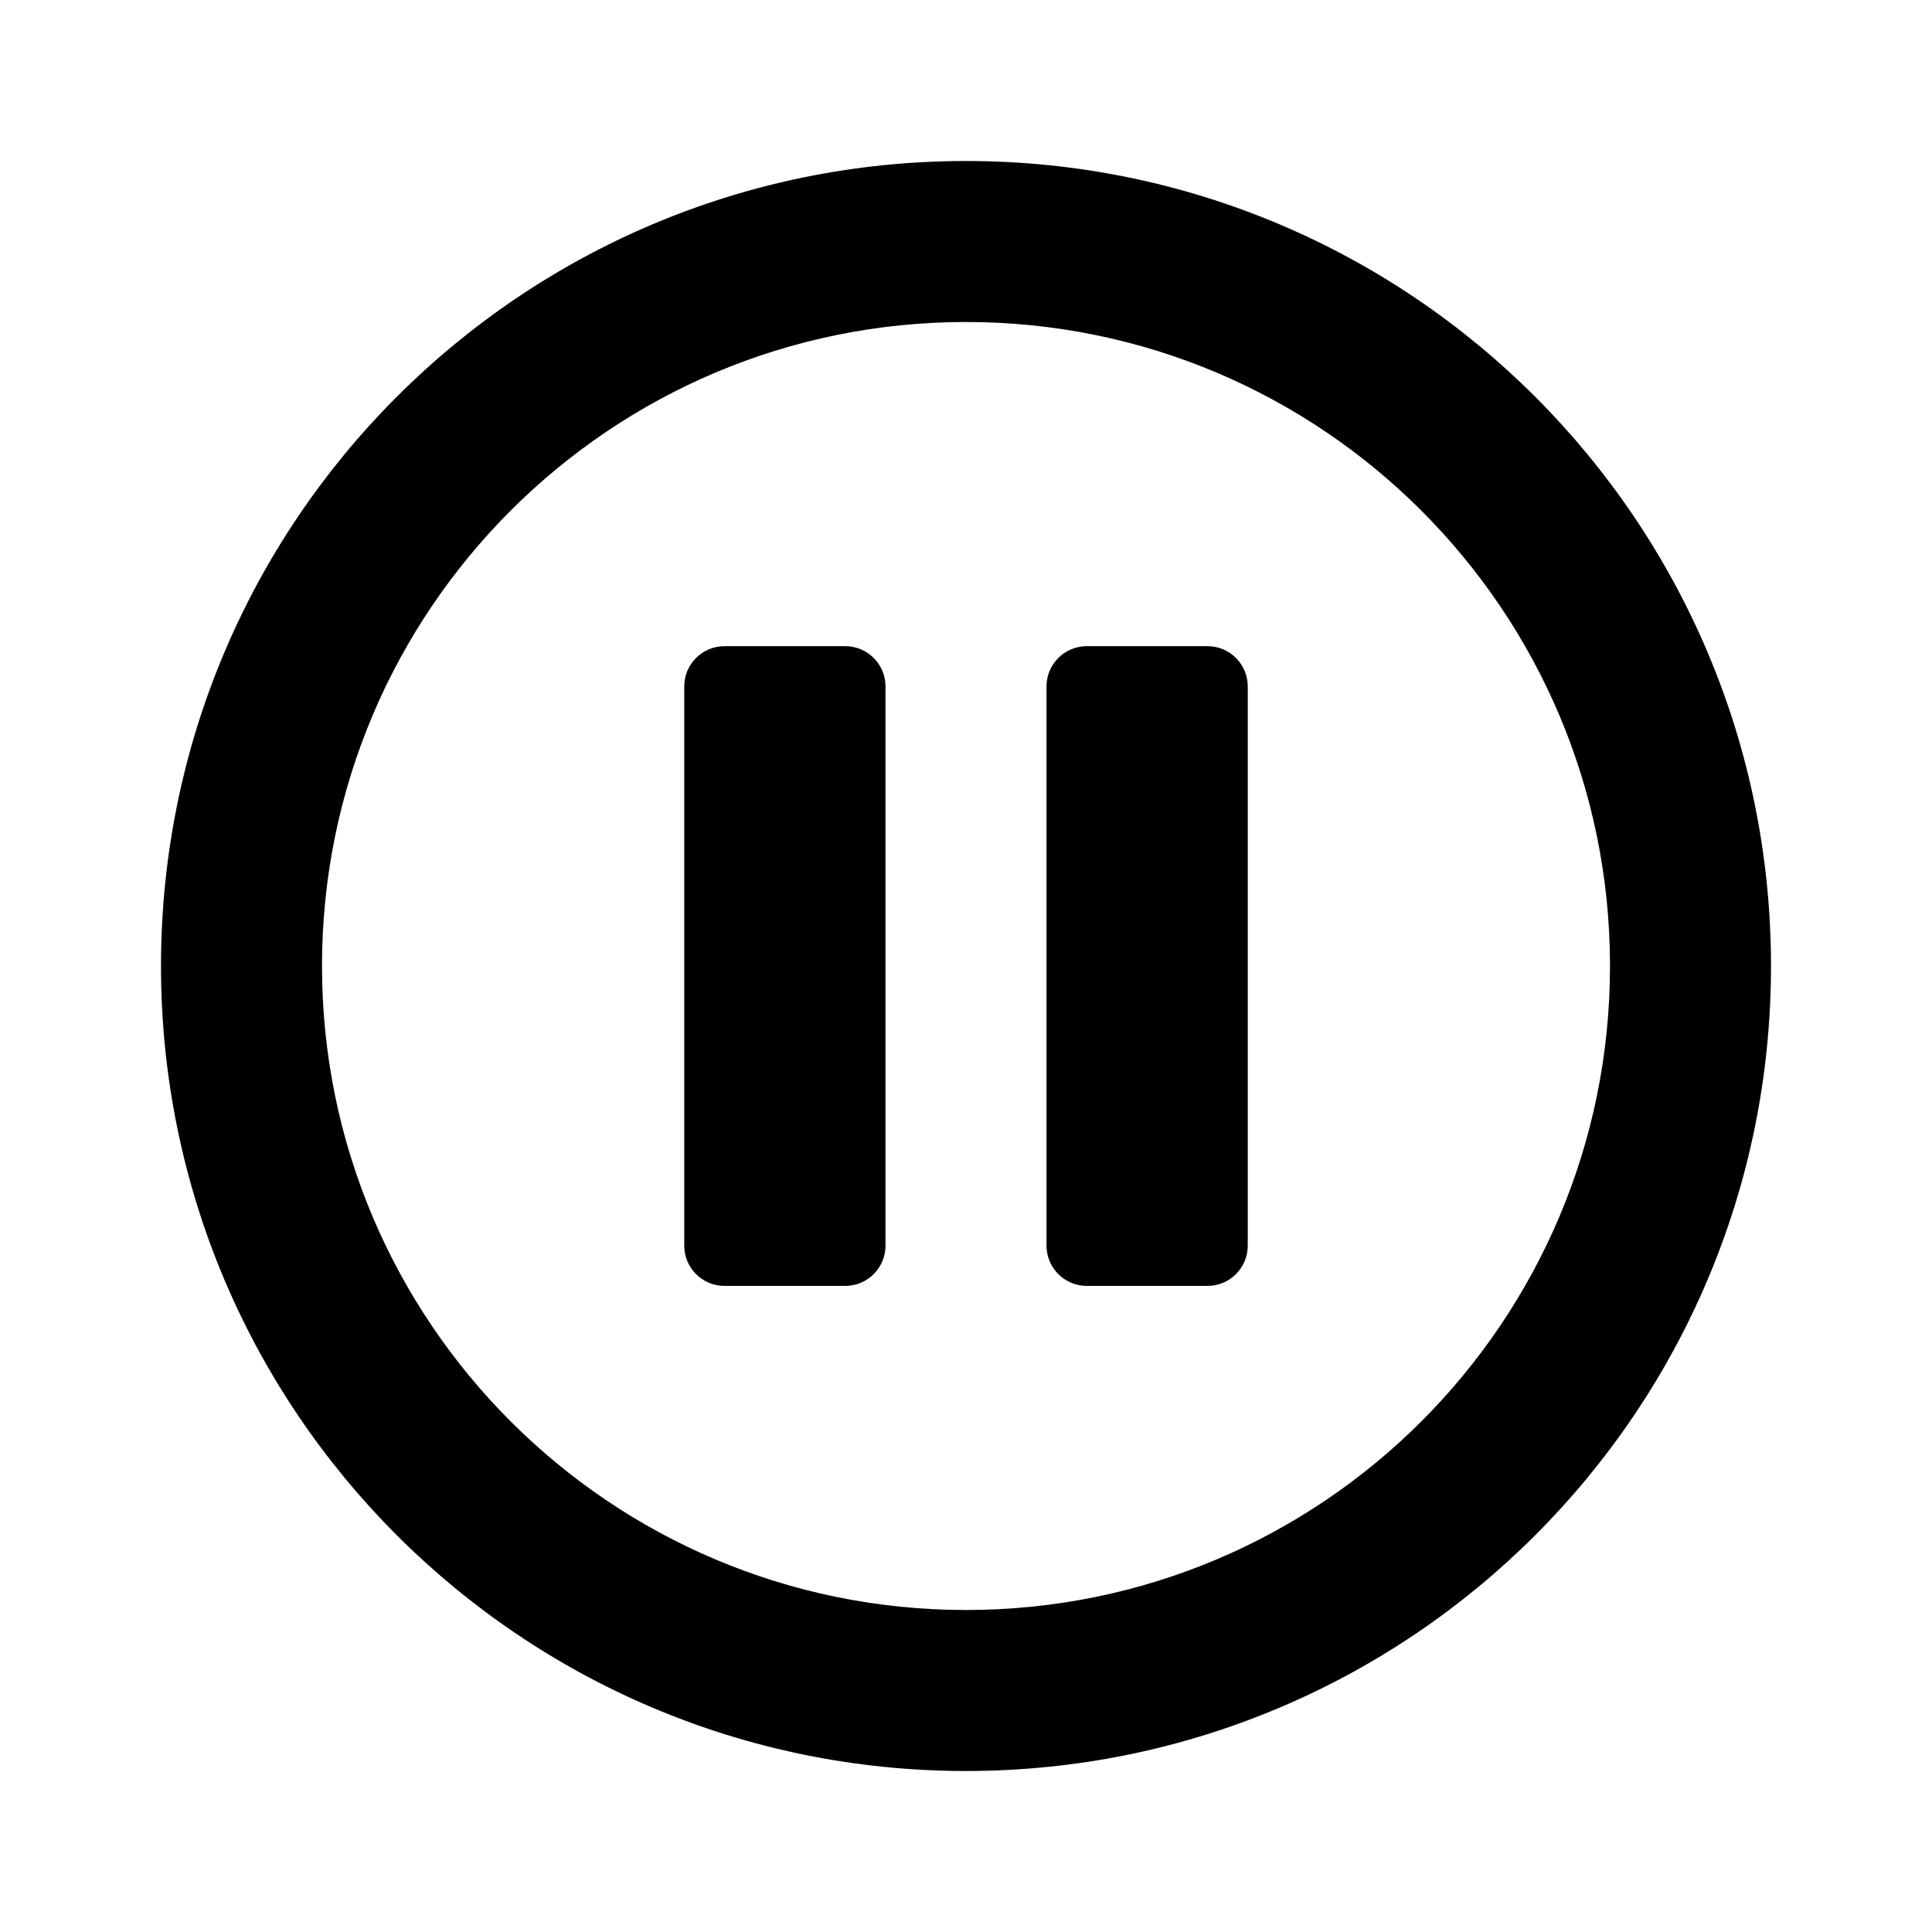 <svg xmlns="http://www.w3.org/2000/svg" viewBox="0 0 24 24">
  <title>
    pause-stroke
  </title>
  <path d="M12 22C6.477 22 2 17.523 2 12S6.477 2 12 2s10 4.477 10 10-4.477 10-10 10zm0-2c4.418 0 8-3.582 8-8s-3.582-8-8-8-8 3.582-8 8 3.582 8 8 8zM9 8.027h1.5c.276 0 .5.224.5.5v6.947c0 .276-.224.5-.5.5H9c-.276 0-.5-.224-.5-.5V8.527c0-.276.224-.5.5-.5zm4.5 0H15c.276 0 .5.224.5.5v6.947c0 .276-.224.5-.5.5h-1.5c-.276 0-.5-.224-.5-.5V8.527c0-.276.224-.5.5-.5z"/>
</svg>